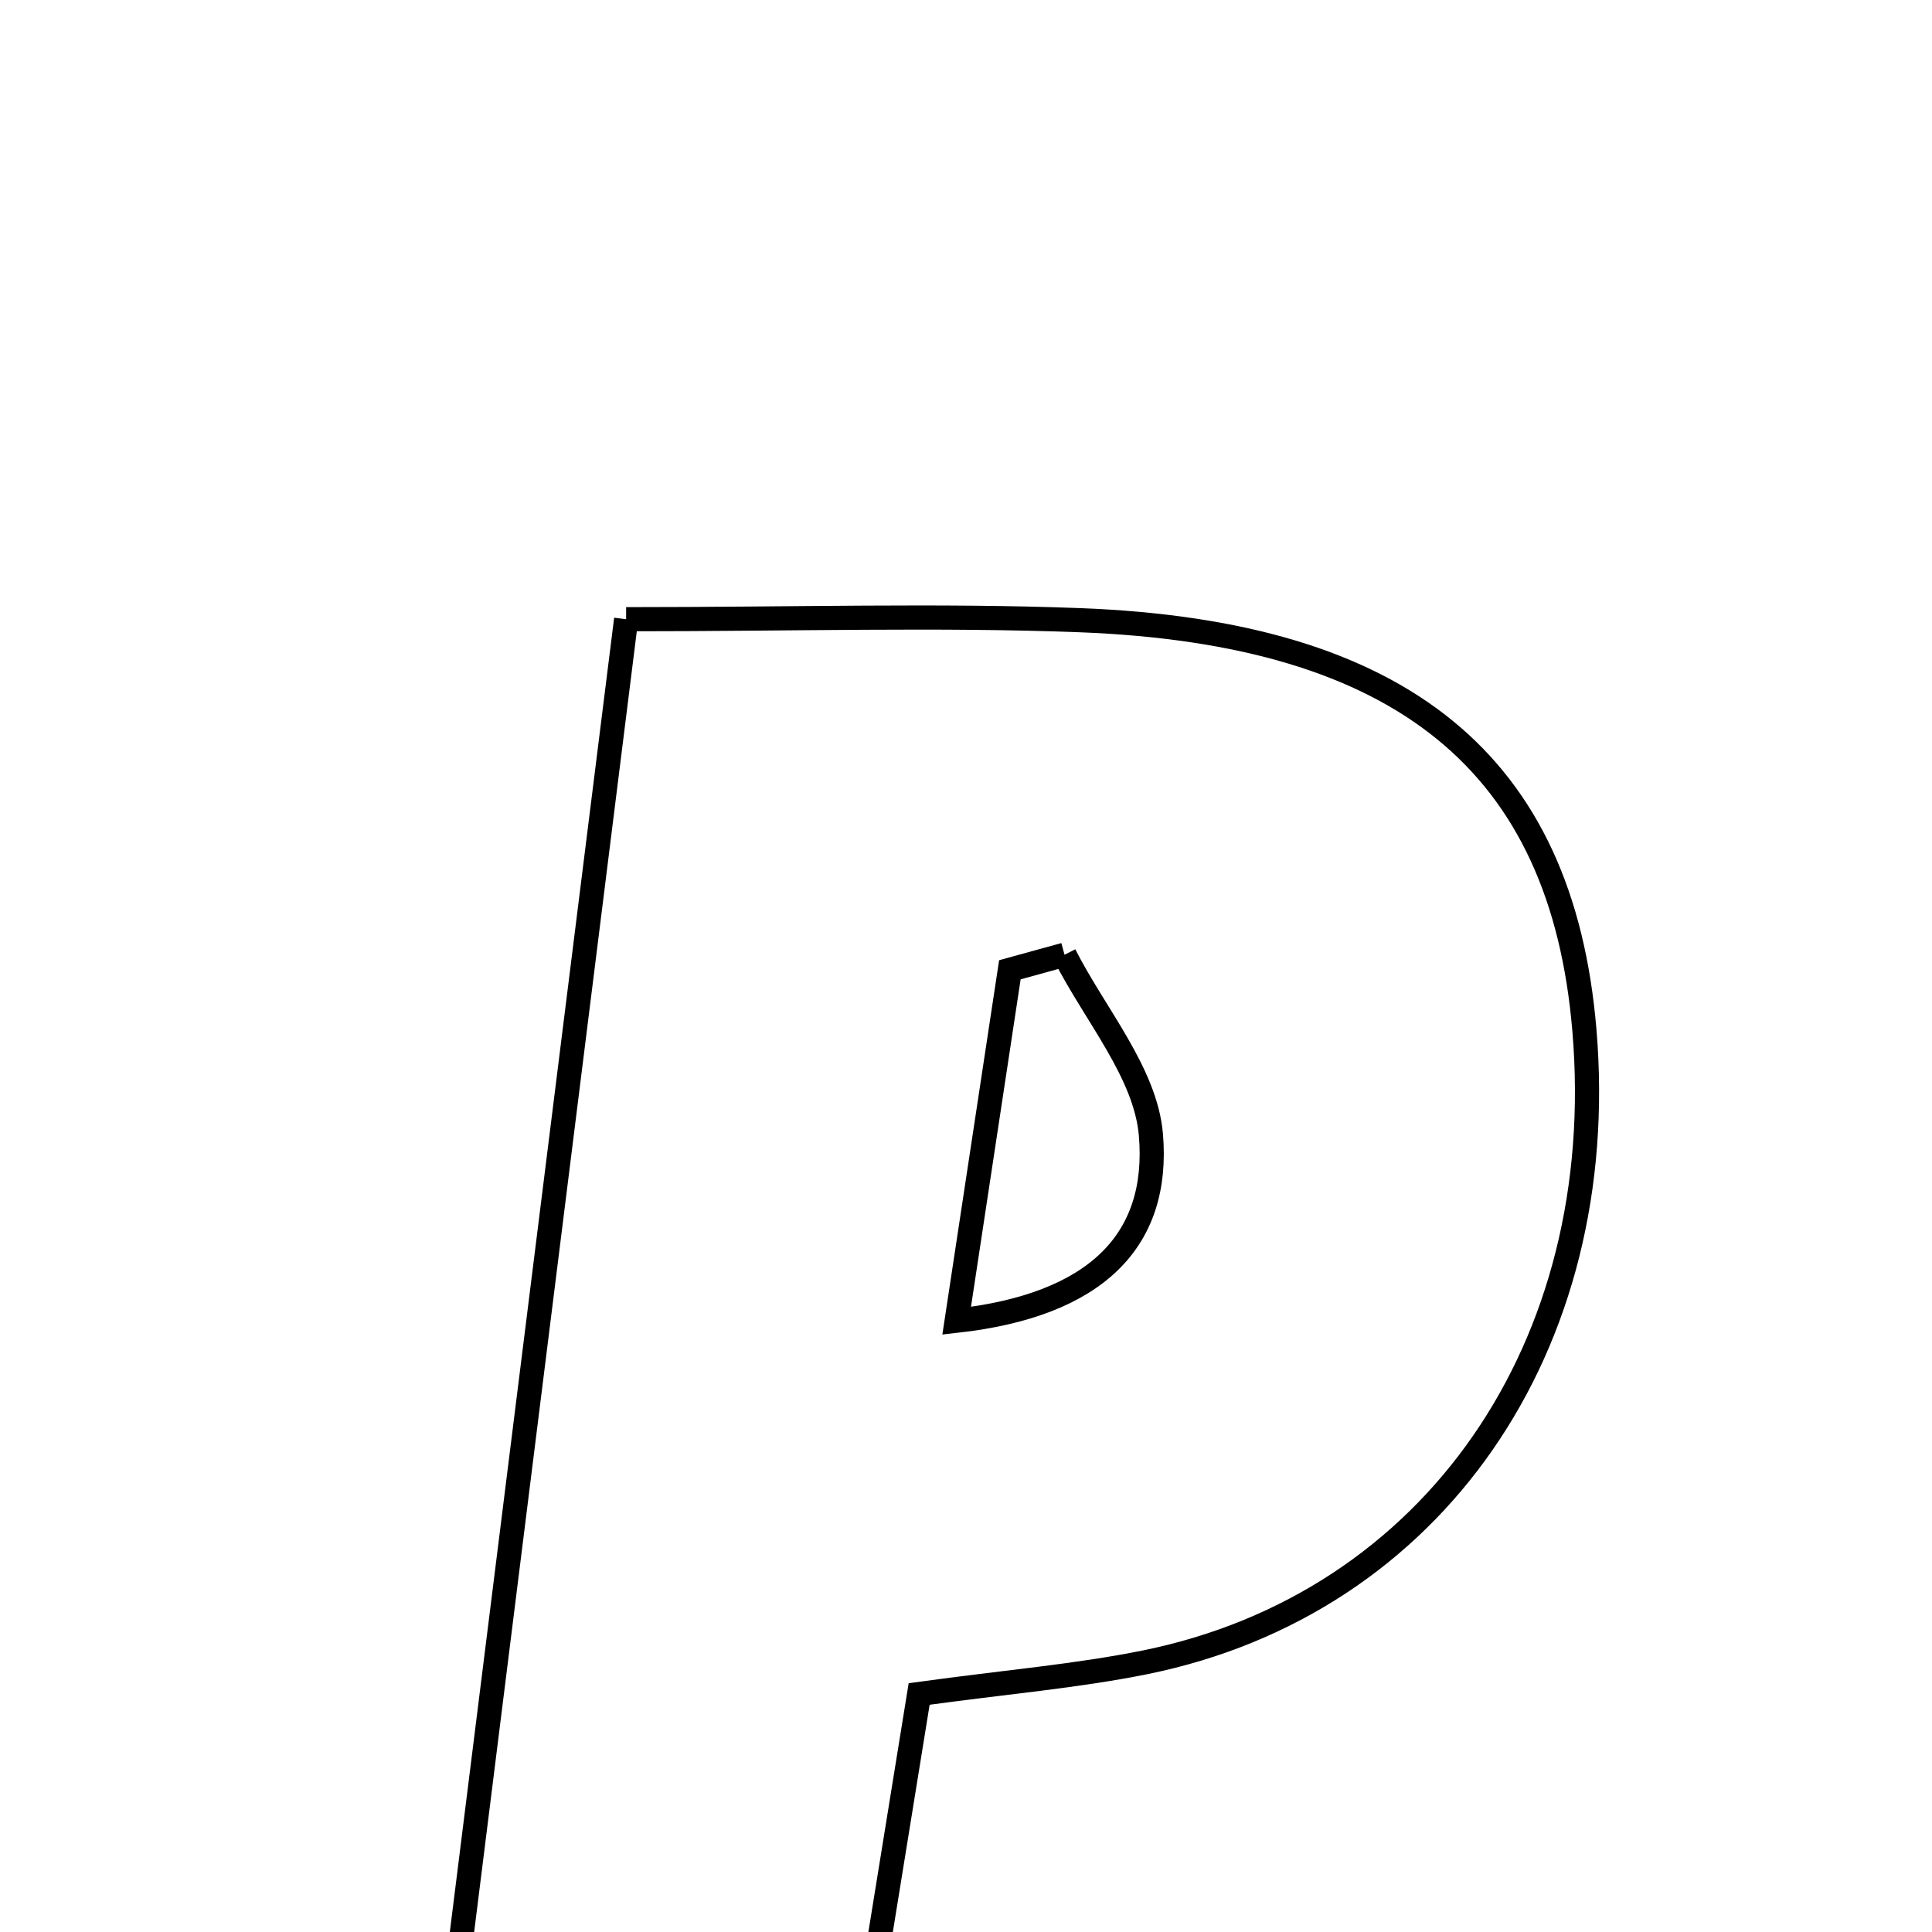 <svg xmlns="http://www.w3.org/2000/svg" viewBox="0.0 0.0 24.0 24.0" height="200px" width="200px"><path fill="none" stroke="black" stroke-width=".3" stroke-opacity="1.0"  filling="0" d="M7.778 7.692 C9.912 7.692 11.662 7.638 13.407 7.704 C17.426 7.856 19.404 9.489 19.682 12.797 C20.013 16.724 17.804 19.922 14.229 20.649 C13.375 20.822 12.501 20.894 11.418 21.043 C11.111 22.936 10.806 24.825 10.476 26.871 C8.834 26.871 7.237 26.871 5.38 26.871 C6.182 20.453 6.964 14.204 7.778 7.692"></path>
<path fill="none" stroke="black" stroke-width=".3" stroke-opacity="1.0"  filling="0" d="M13.224 11.86 C13.601 12.604 14.231 13.326 14.297 14.096 C14.409 15.417 13.607 16.214 11.884 16.407 C12.124 14.825 12.334 13.436 12.545 12.047 C12.771 11.985 12.998 11.922 13.224 11.86"></path></svg>